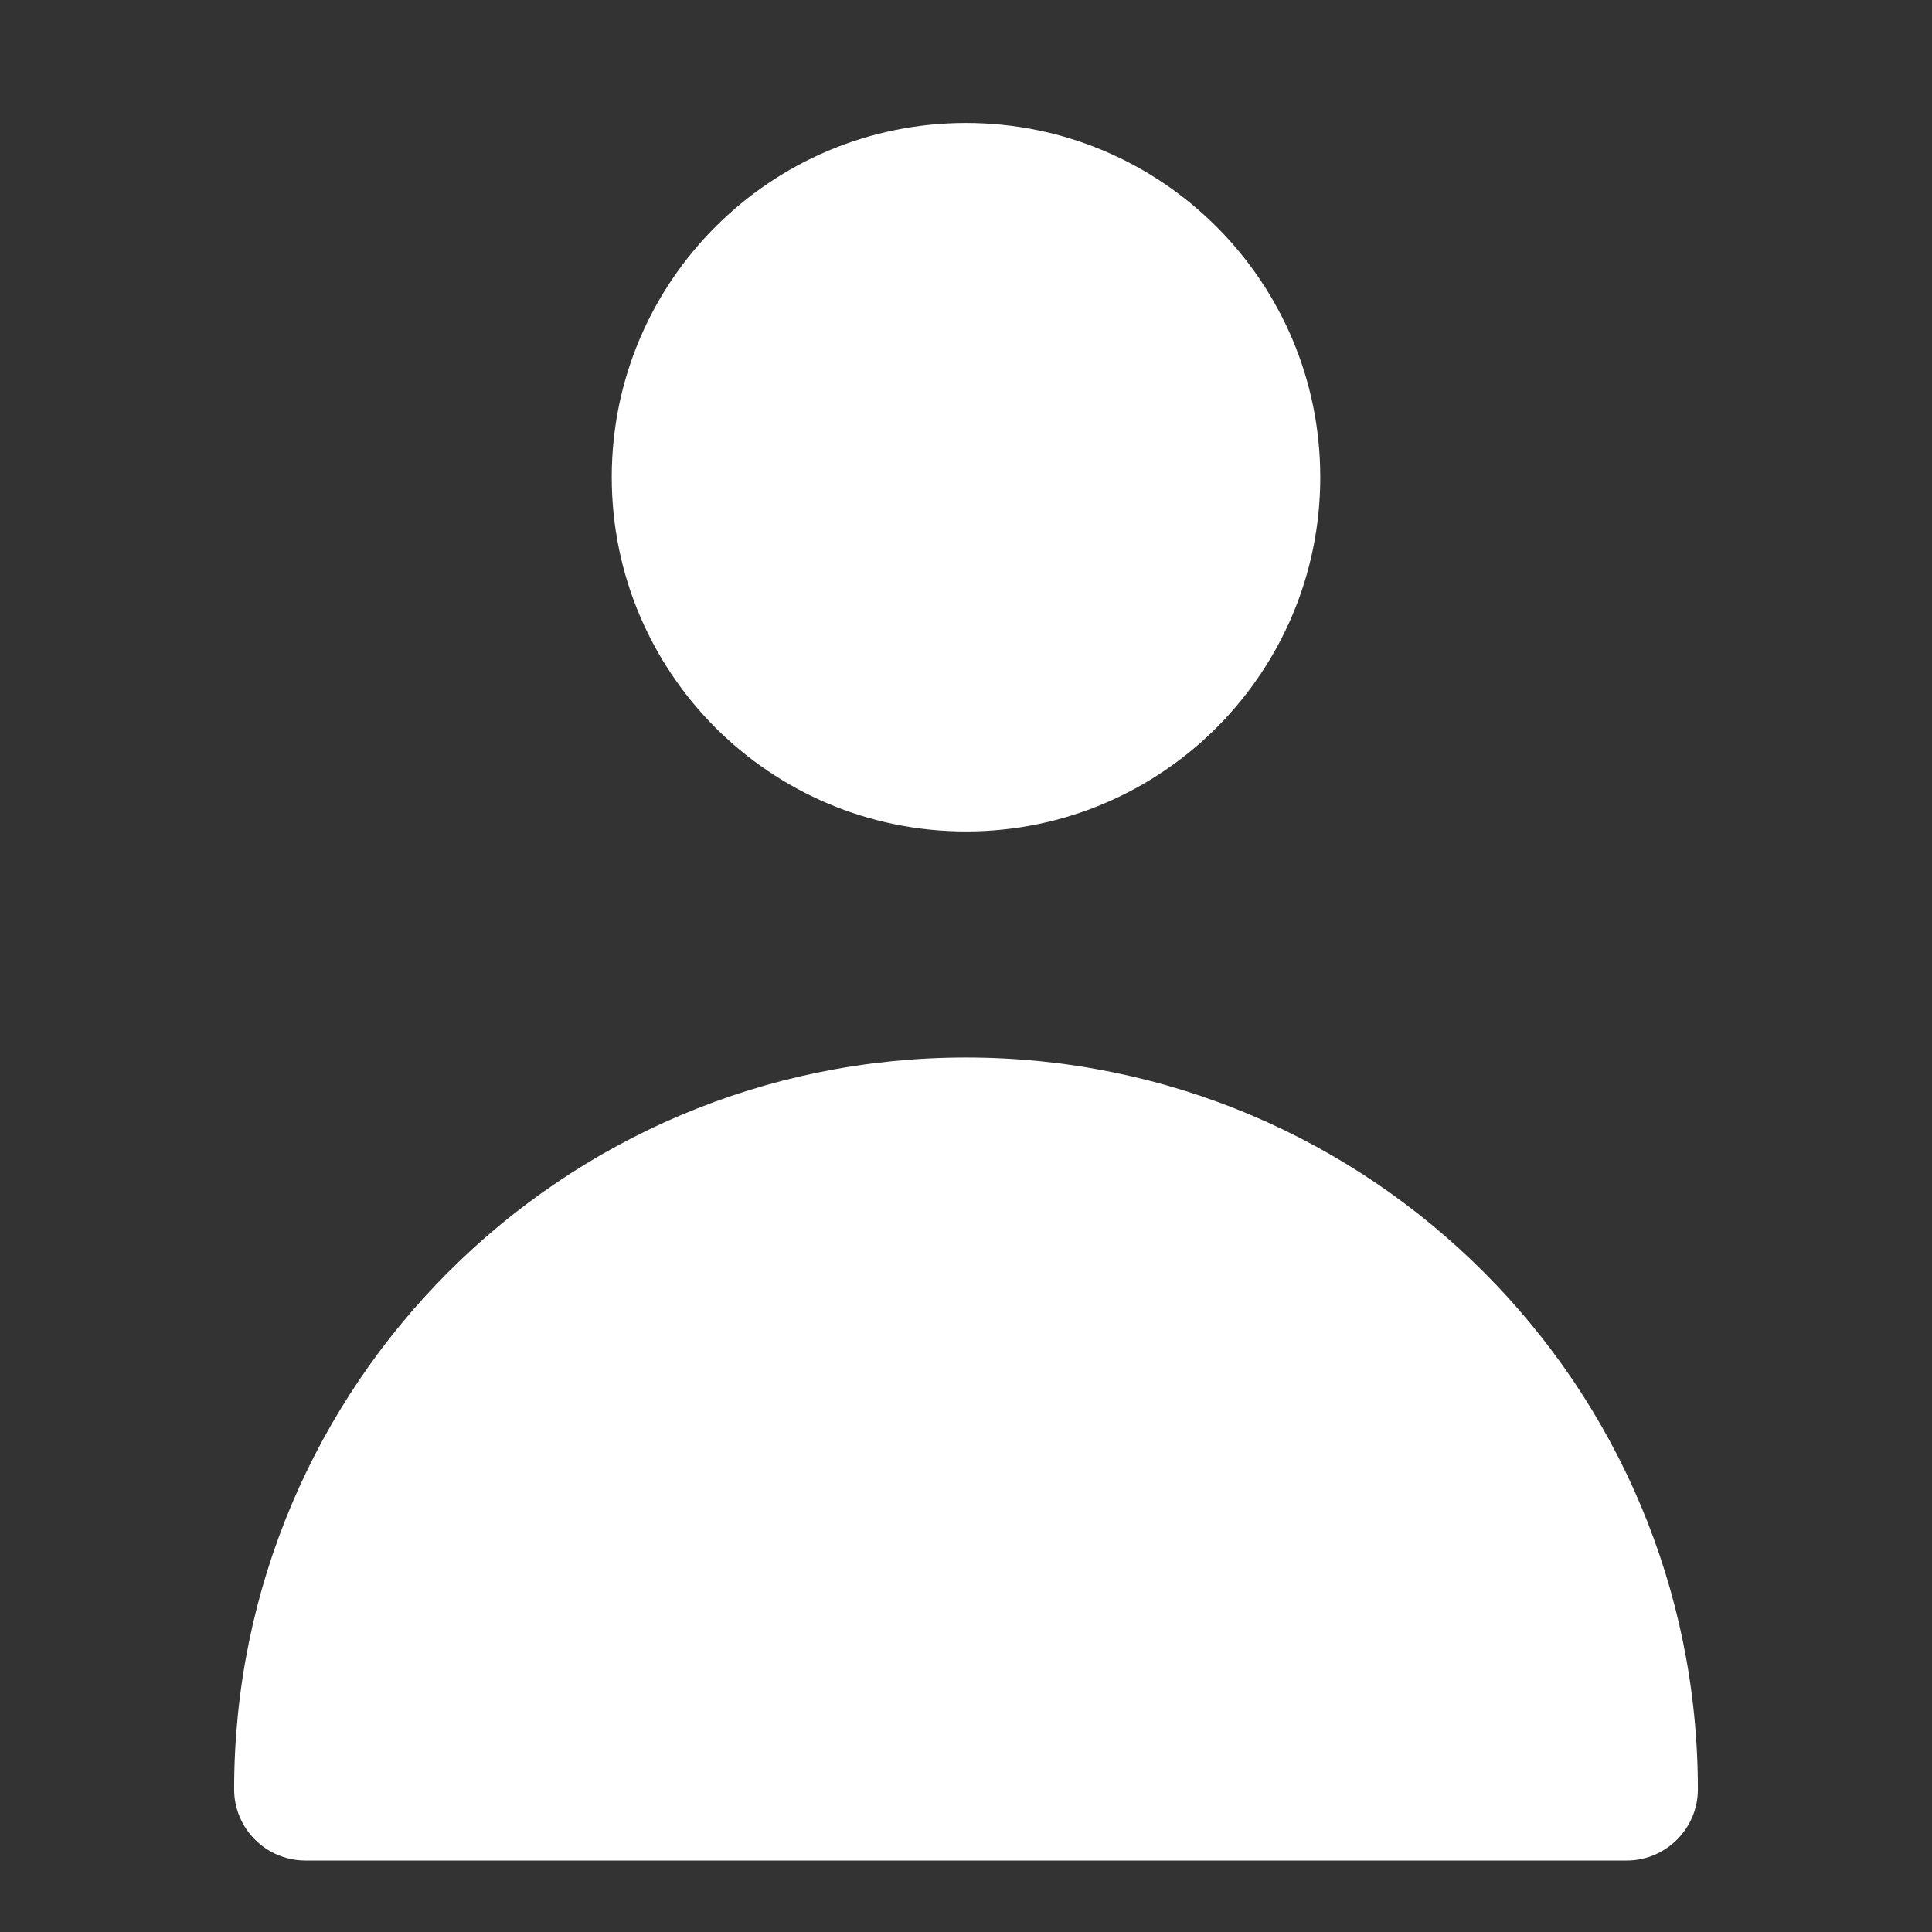 <svg width="11" height="11" viewBox="0 0 11 11" fill="none" xmlns="http://www.w3.org/2000/svg">
<rect x="0" y="0" width="11" height="11" fill="#333333" stroke="none"/>
<path fill-rule="evenodd" clip-rule="evenodd" d="M5.5 0.7C4.386 0.7 3.483 1.603 3.483 2.717C3.483 3.831 4.386 4.734 5.5 4.734C6.614 4.734 7.517 3.831 7.517 2.717C7.517 1.603 6.614 0.7 5.5 0.7ZM1.333 10.188C1.333 10.411 1.515 10.593 1.739 10.593H9.262C9.485 10.593 9.667 10.411 9.667 10.188C9.667 7.886 7.801 6.021 5.5 6.021C3.199 6.021 1.333 7.886 1.333 10.188Z" fill="white"/>
</svg>
